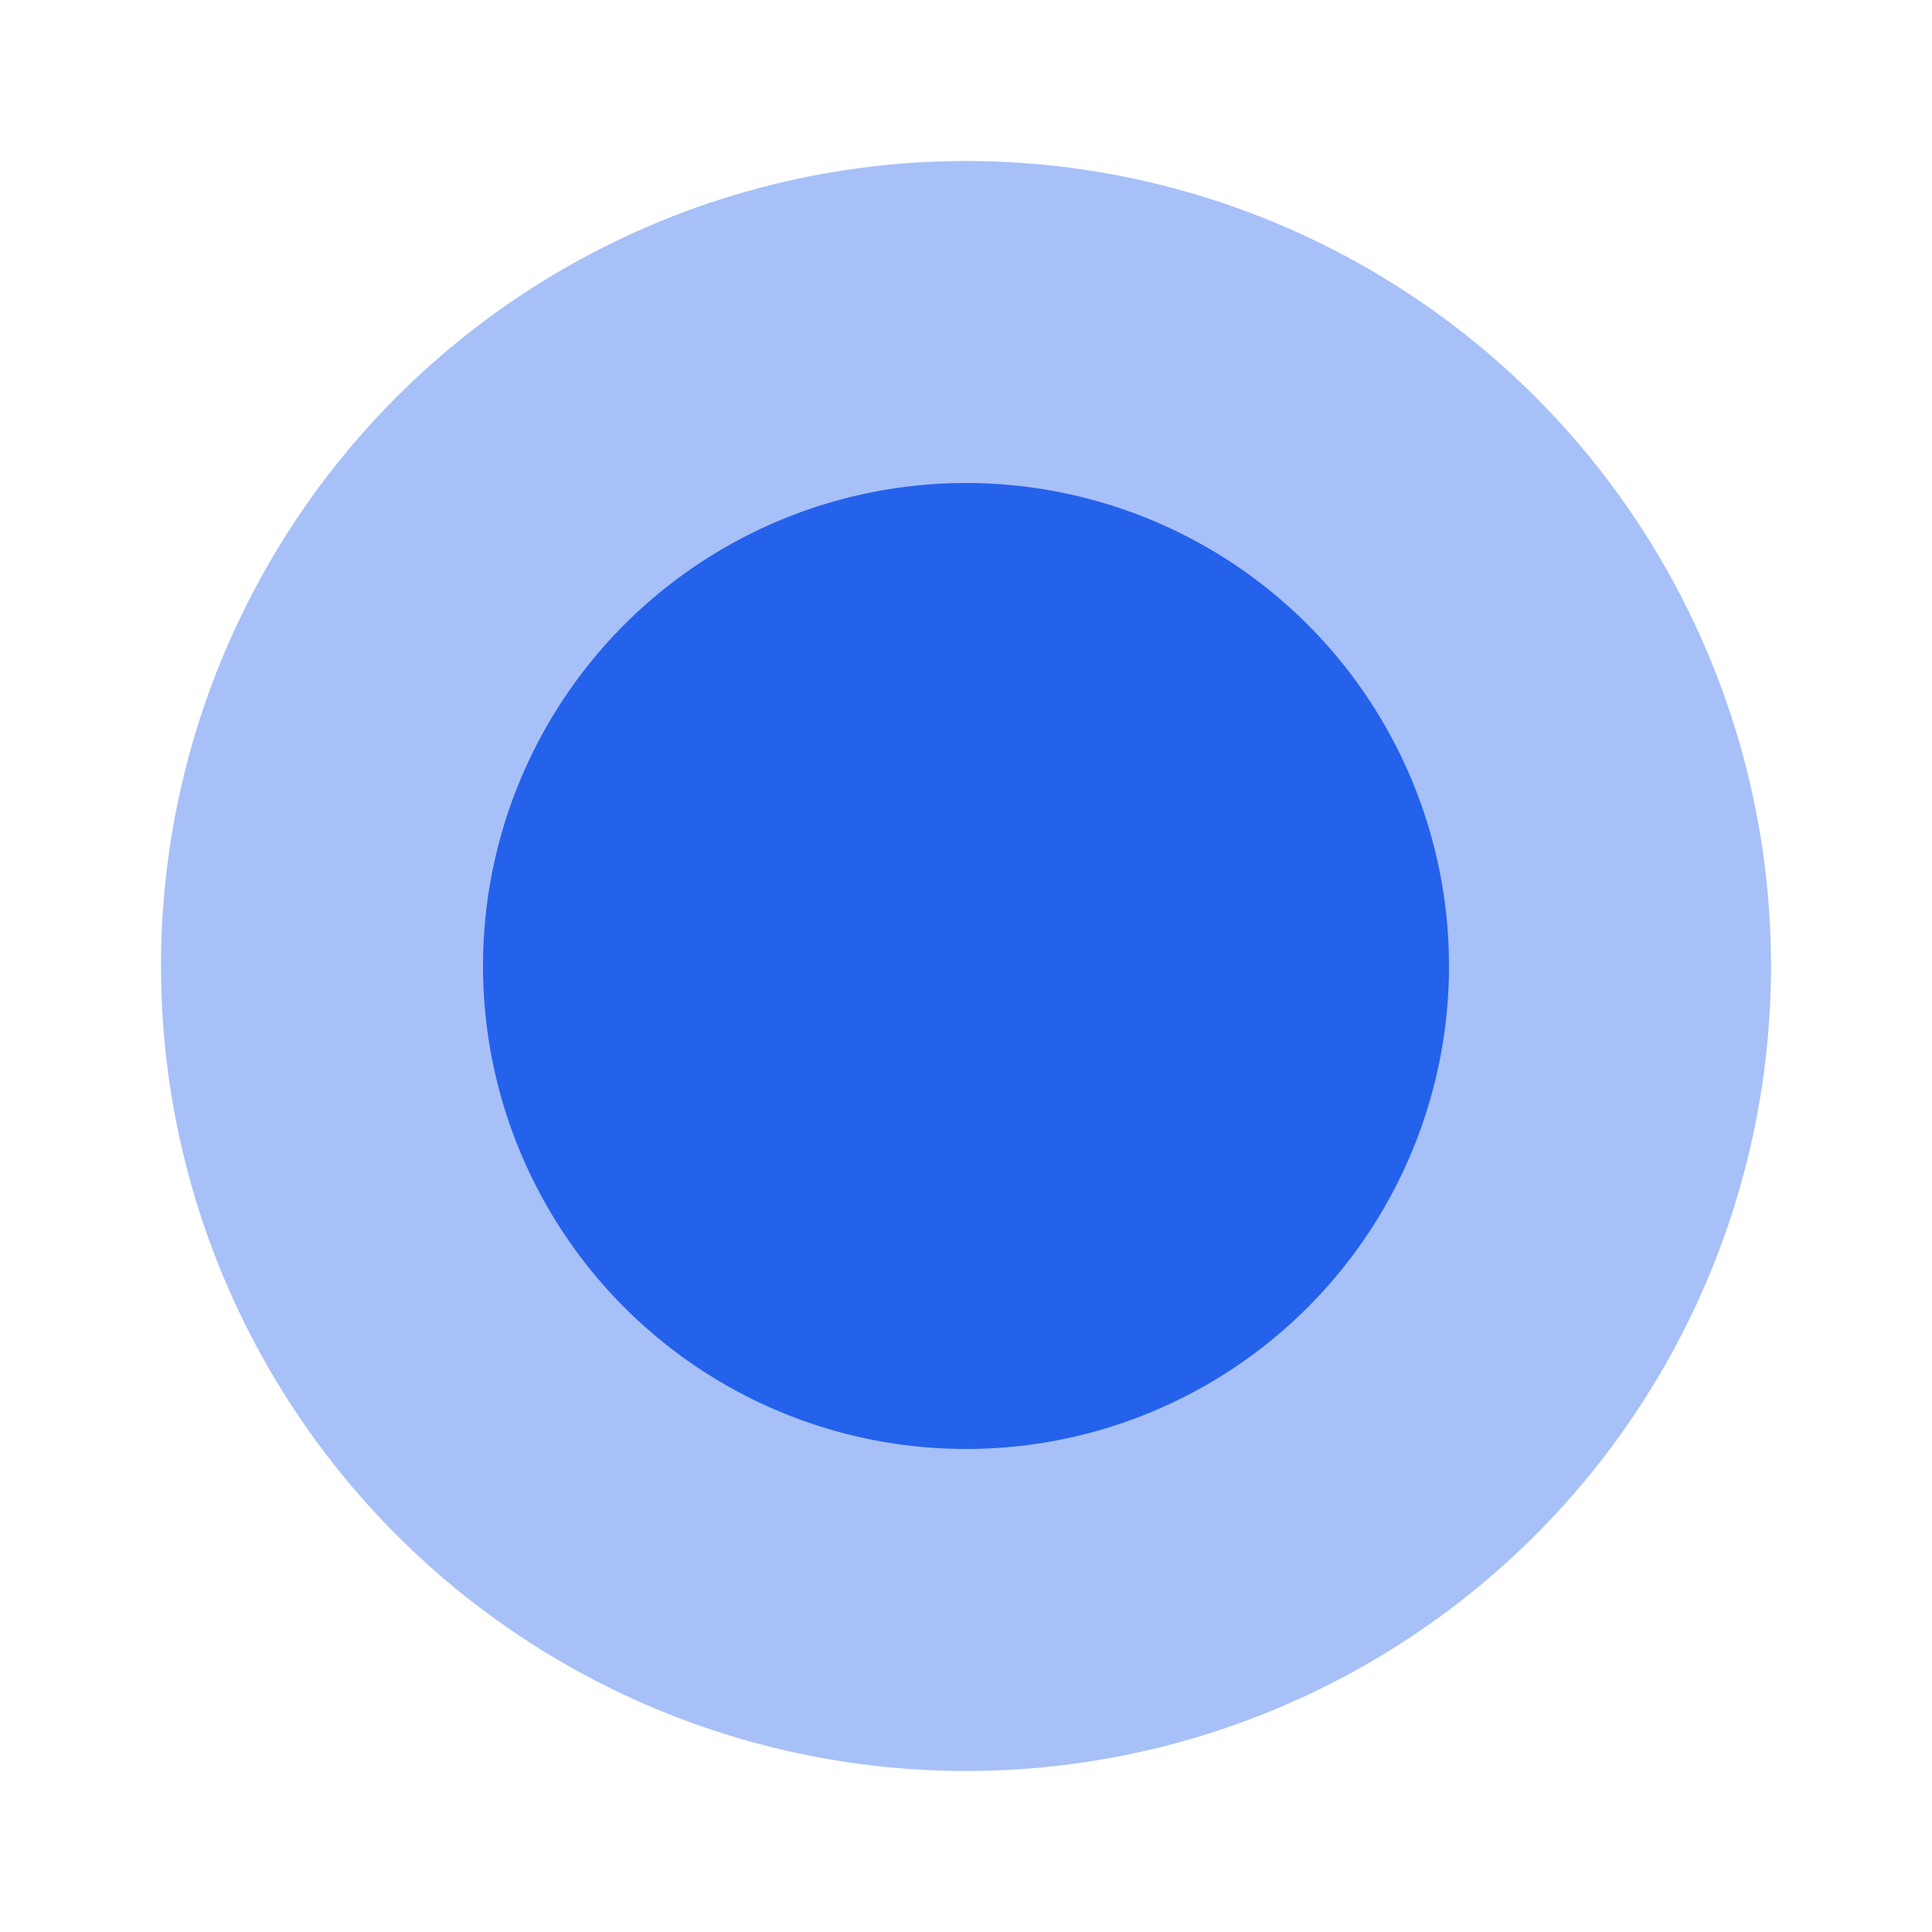 <svg xmlns="http://www.w3.org/2000/svg" width="24" height="24" viewBox="0 0 24 24">
  <circle cx="12" cy="12" r="6" fill="#2563EB" />
  <circle cx="12" cy="12" r="10" fill="#2563EB" fill-opacity="0.4">
    <animate attributeName="r" from="8" to="12" dur="1.5s" begin="0s" repeatCount="indefinite" />
    <animate attributeName="opacity" from="0.6" to="0" dur="1.5s" begin="0s" repeatCount="indefinite" />
  </circle>
</svg> 